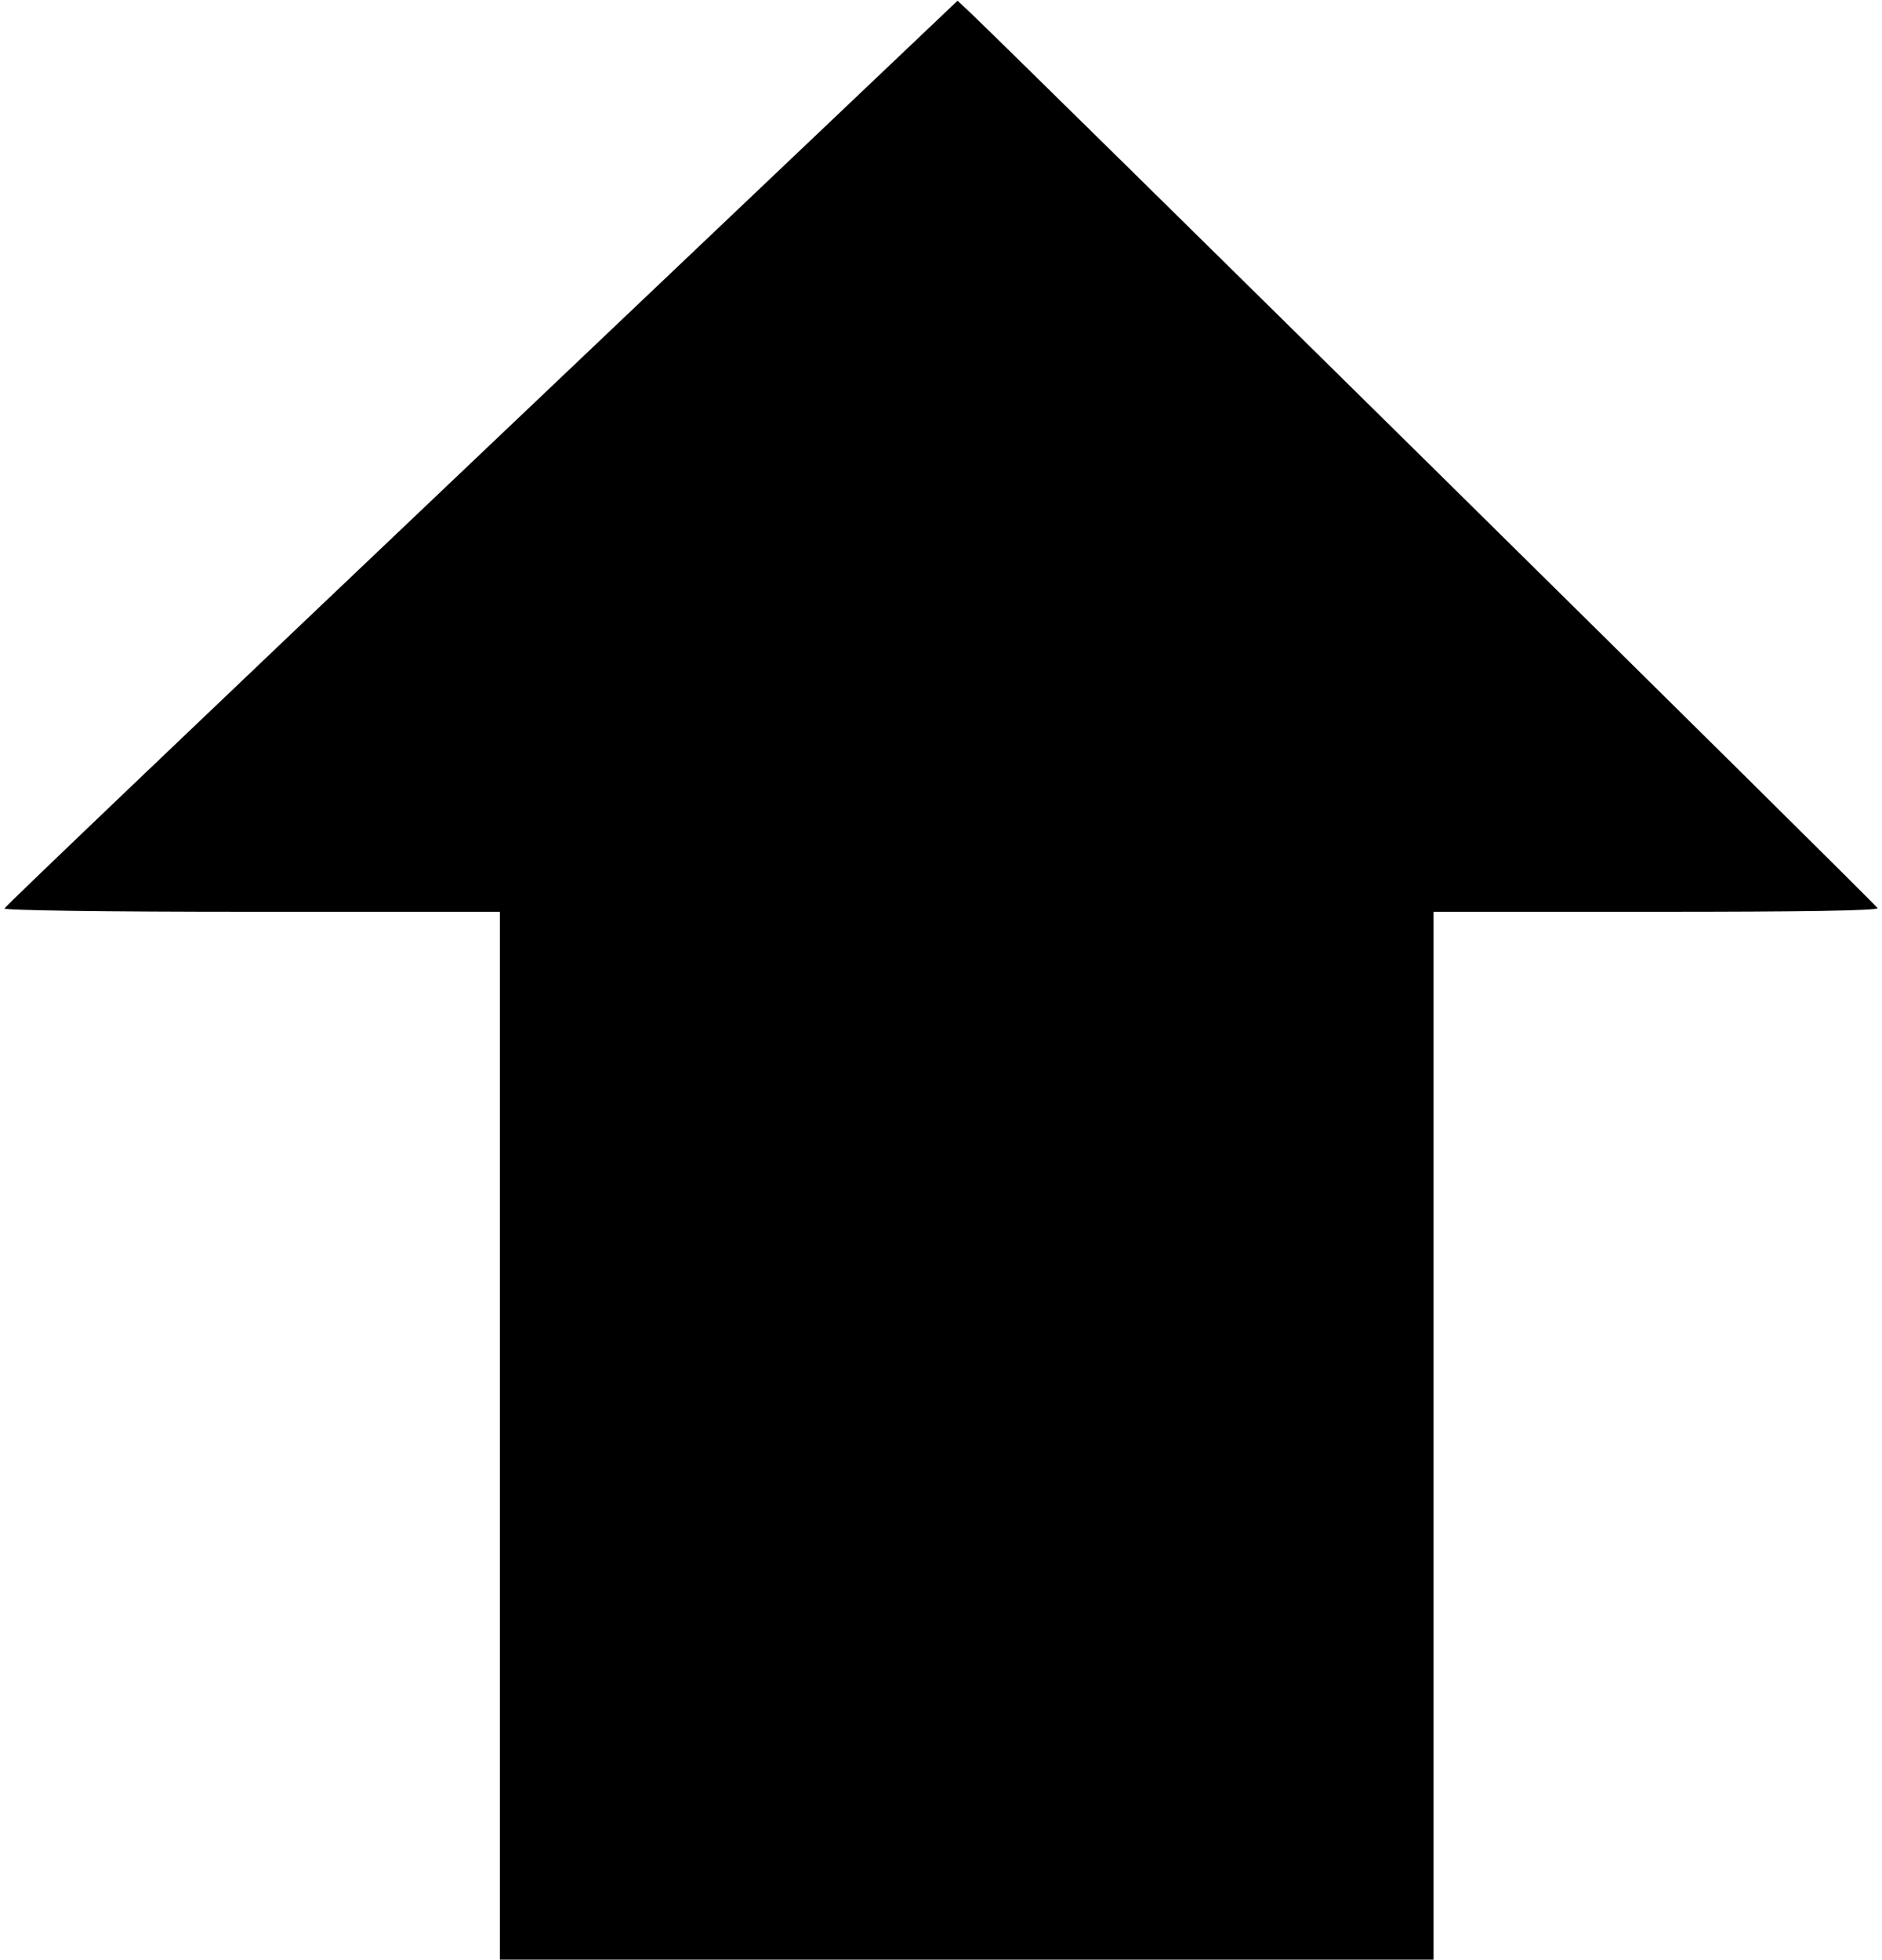 <?xml version="1.0" standalone="no"?>
<!DOCTYPE svg PUBLIC "-//W3C//DTD SVG 20010904//EN"
 "http://www.w3.org/TR/2001/REC-SVG-20010904/DTD/svg10.dtd">
<svg version="1.0" xmlns="http://www.w3.org/2000/svg"
 width="512pt" height="533pt" viewBox="0 0 512 533"
 preserveAspectRatio="xMidYMid meet">

<g transform="translate(0,533) scale(0.1,-0.1)"
fill="#000000" stroke="none">
<path d="M1310 4098 c-712 -676 -1297 -1234 -1298 -1239 -2 -5 265 -9 672 -9
l676 0 0 -1425 0 -1425 1270 0 1270 0 0 1425 0 1425 606 0 c390 0 604 3 602
10 -2 8 -2392 2365 -2474 2441 l-29 27 -1295 -1230z"/>
</g>
</svg>
